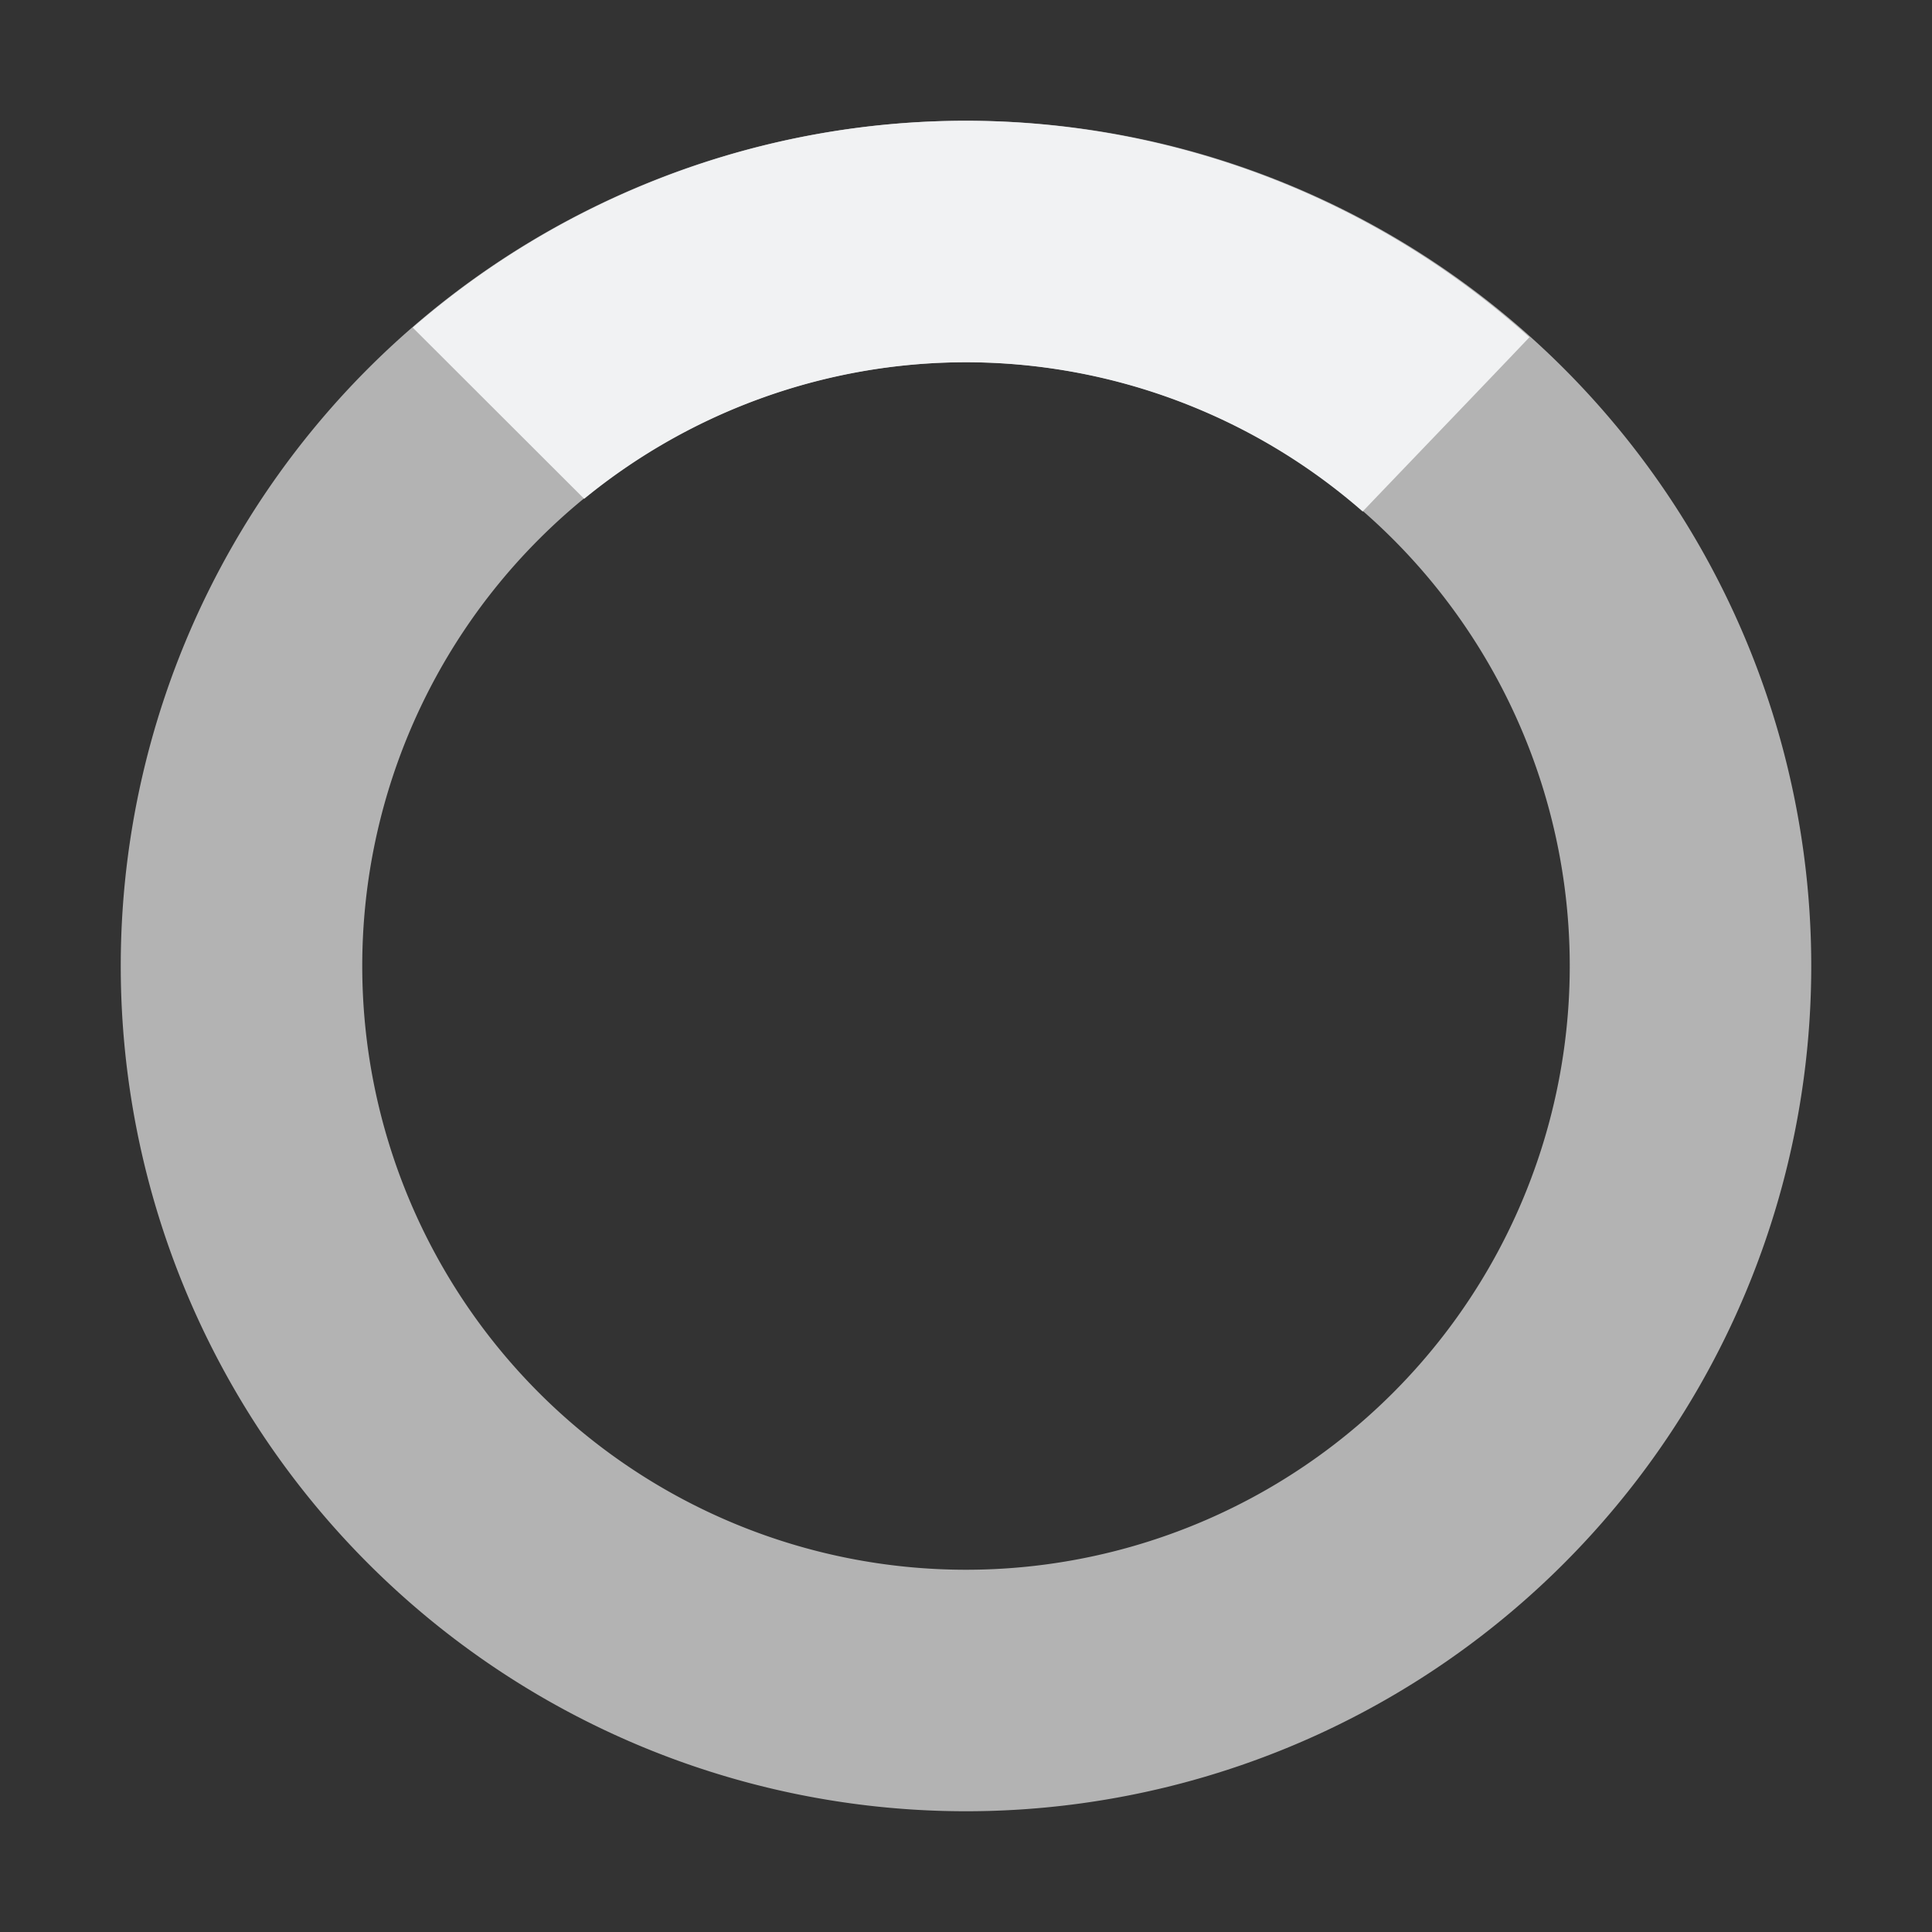 <svg xmlns="http://www.w3.org/2000/svg" width="16" height="16">
  <rect width="100%" height="100%" fill="#333333" stroke="none"/>
  <path
      d="M8 1a7 7 0 00-7 7 7 7 0 007 7 7 7 0 007-7 7 7 0 00-7-7zm0 2a5 5 0 015 5 5 5 0 01-5 5 5 5 0 01-5-5 5 5 0 015-5z"
      fill="#b3b3b3" />
  <path
      d="M8 1a7 7 0 00-4.582 1.713l1.42 1.418A5 5 0 018 3a5 5 0 013.285 1.236c.455-.476.978-1.019 1.381-1.443A7 7 0 008 1z"
      fill="#f1f2f3" />
</svg>
